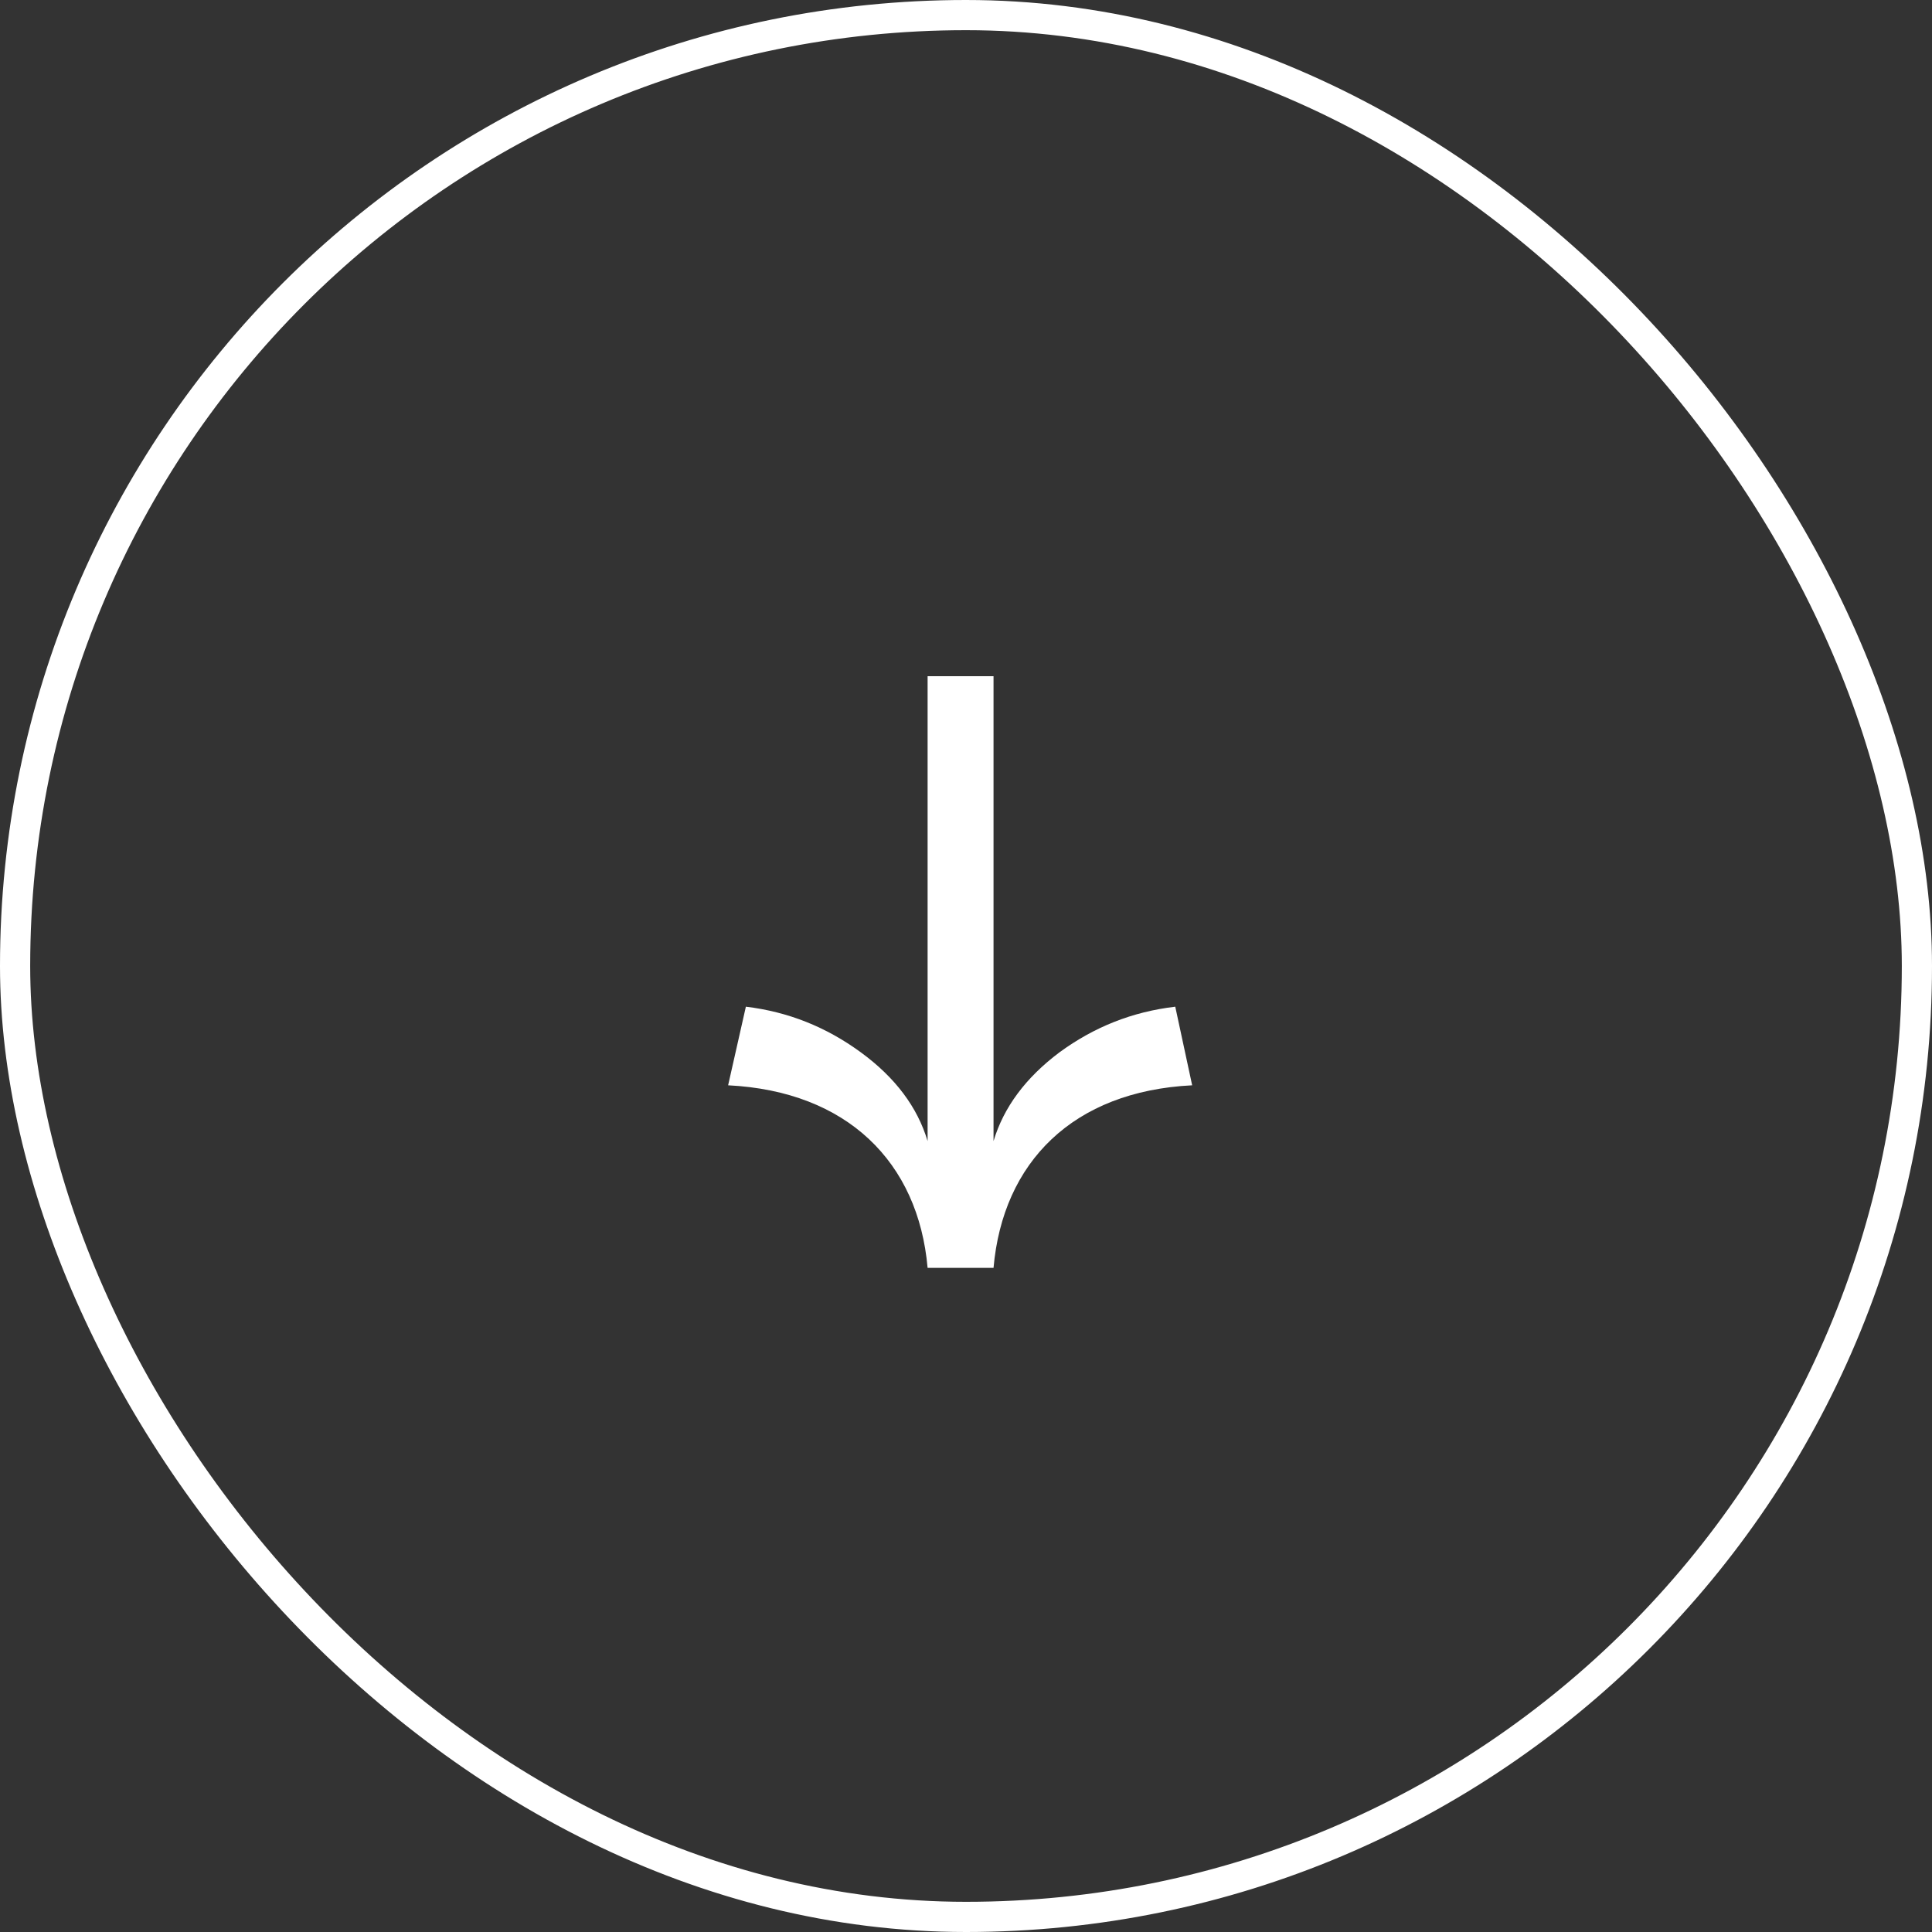 <svg width="64" height="64" viewBox="0 0 64 64" fill="none" xmlns="http://www.w3.org/2000/svg">
<rect x="0" y="0" width="64" height="64" fill="#333333" stroke="none"/>
<path d="M24.12 35.952L24.708 33.348C26.108 33.516 27.368 34.02 28.516 34.86C29.664 35.7 30.392 36.68 30.728 37.8V22.4H32.912V37.8C33.248 36.68 33.976 35.7 35.096 34.86C36.244 34.02 37.504 33.516 38.932 33.348L39.492 35.952C35.544 36.148 33.22 38.5 32.912 42H30.728C30.42 38.5 28.068 36.148 24.12 35.952Z" fill="white"/>
<rect x="0.5" y="0.5" width="63" height="63" rx="31.5" stroke="white"/>
</svg>
